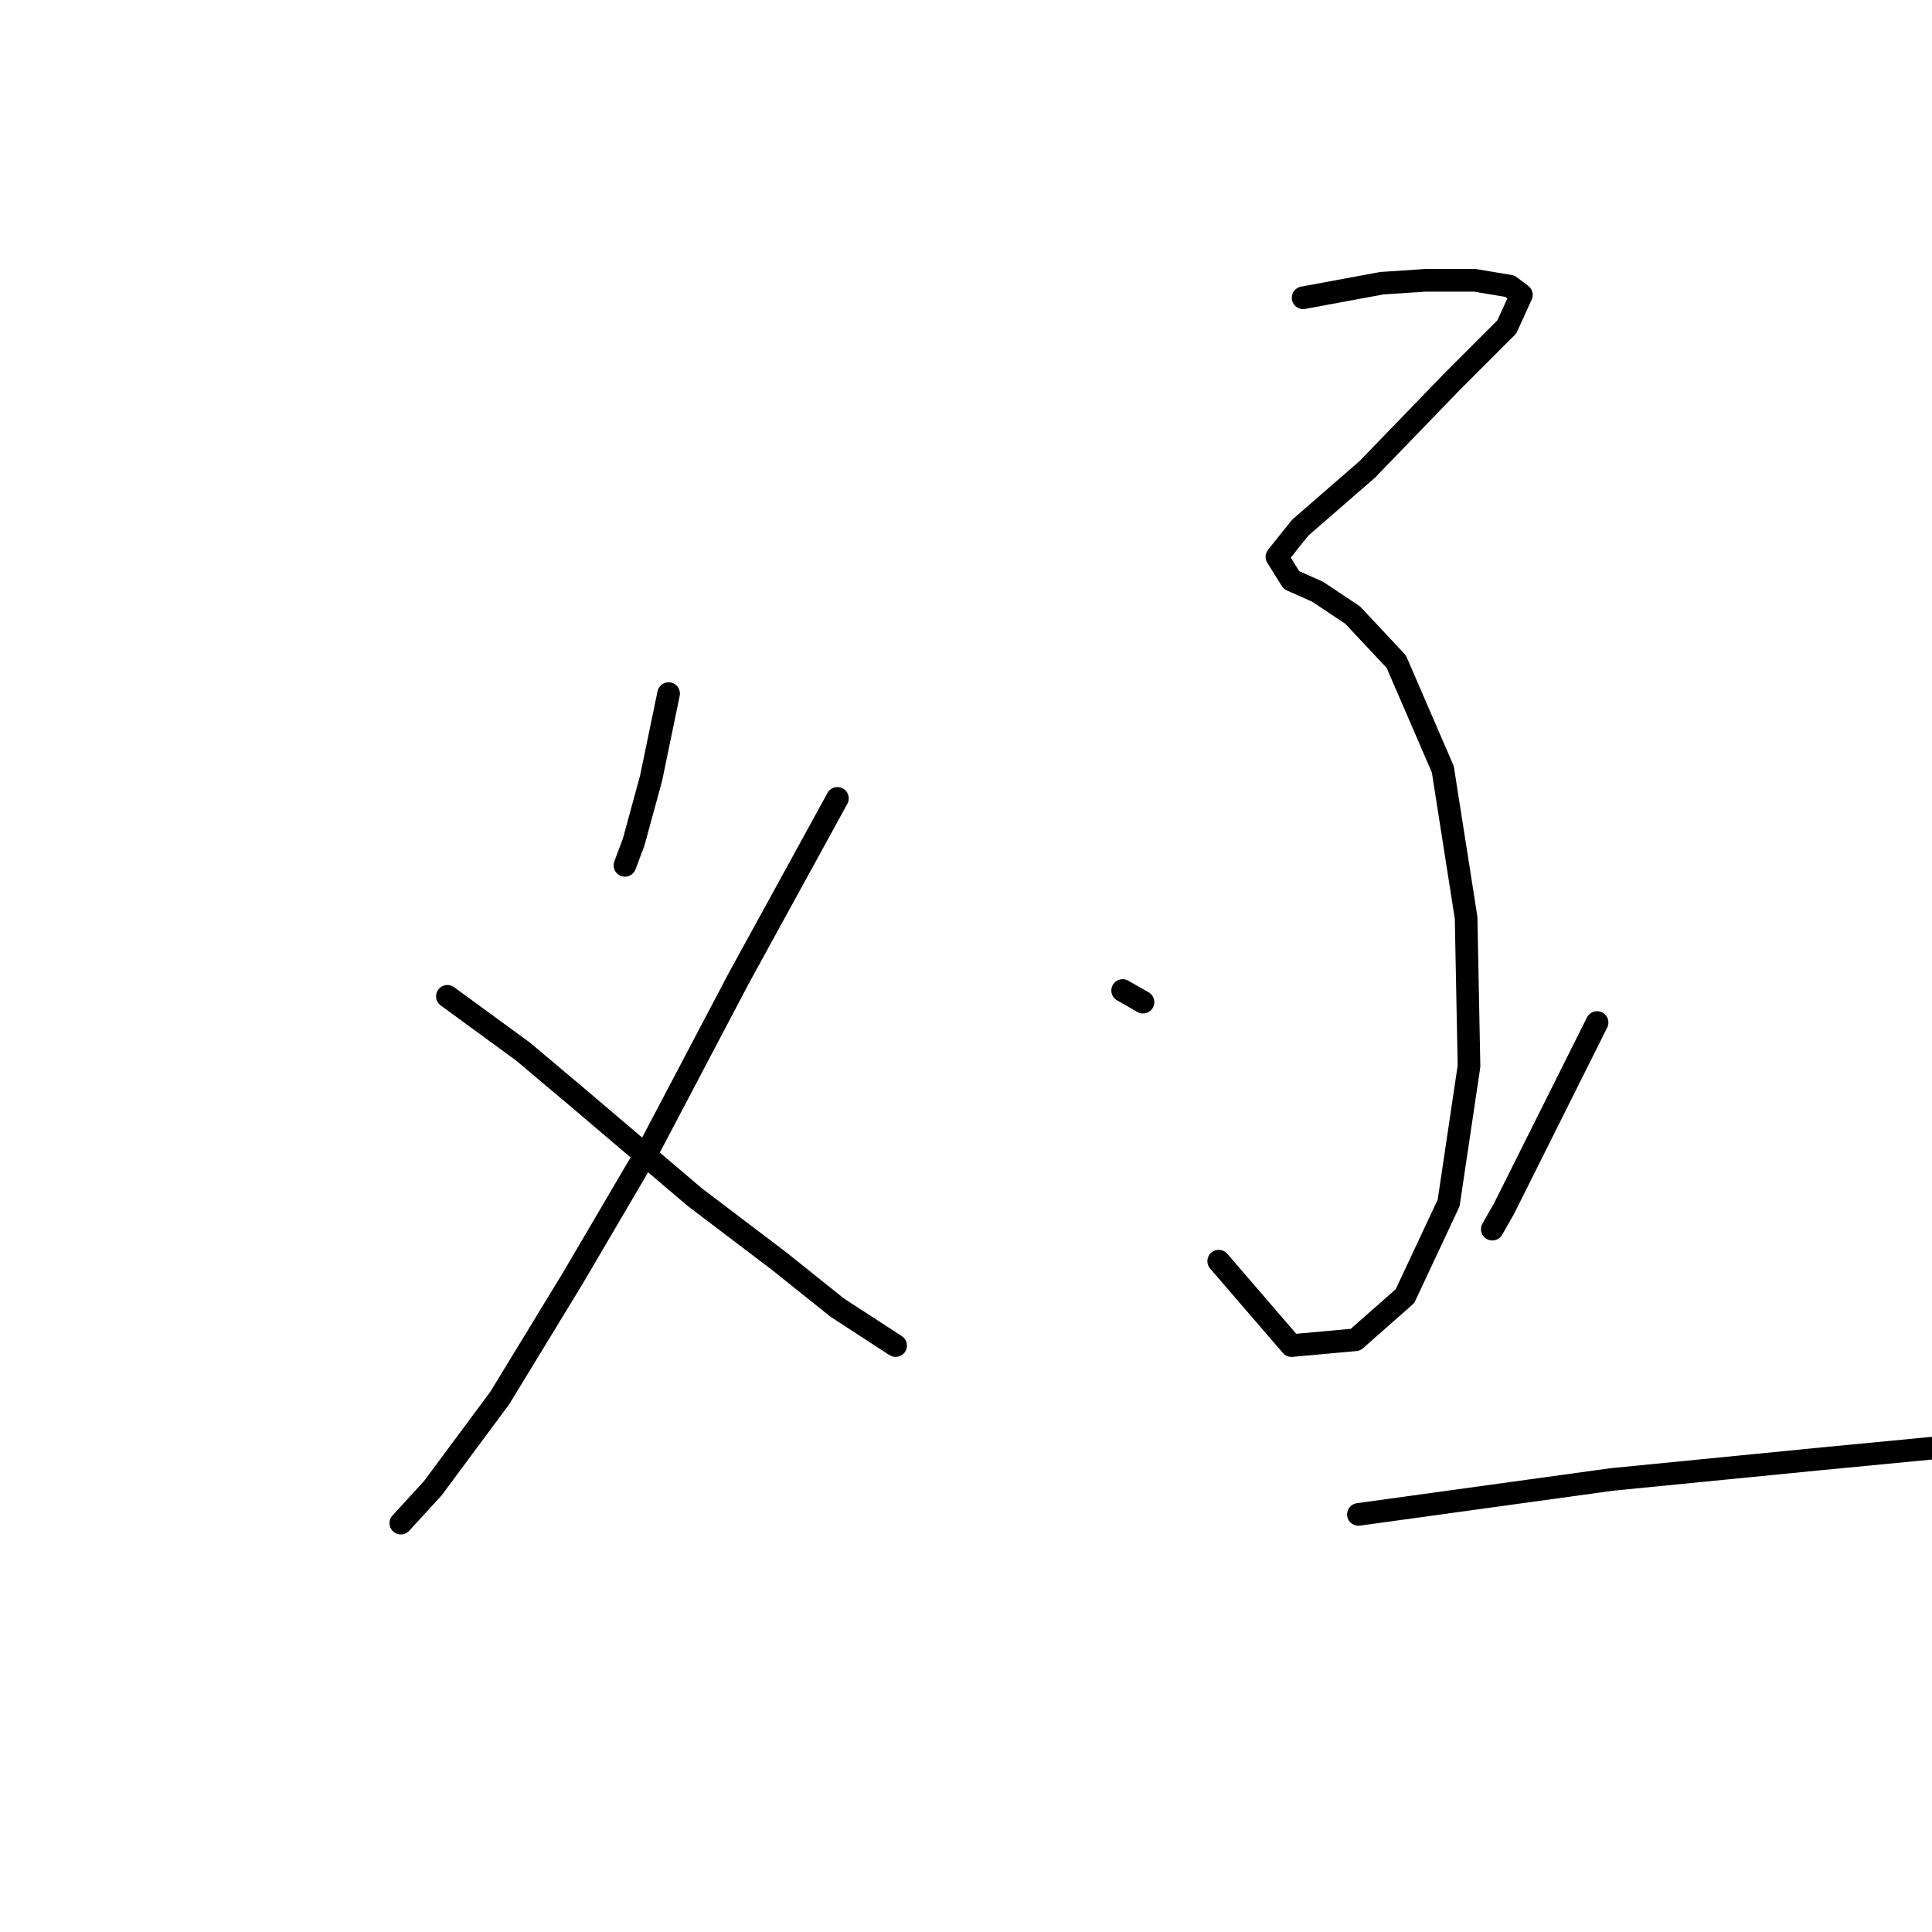 <?xml version="1.0" standalone="no"?>
    <svg width="256" height="256" xmlns="http://www.w3.org/2000/svg" version="1.1">
    <polyline stroke="black" stroke-width="3" stroke-linecap="round" fill="transparent" stroke-linejoin="round" points="88.593 91.908 86.279 103.093 83.965 111.577 82.808 114.663 82.808 114.663 " />
        <polyline stroke="black" stroke-width="3" stroke-linecap="round" fill="transparent" stroke-linejoin="round" points="110.962 105.792 97.849 129.704 86.279 151.687 75.866 169.428 66.225 185.24 57.354 197.196 53.112 201.824 53.112 201.824 " />
        <polyline stroke="black" stroke-width="3" stroke-linecap="round" fill="transparent" stroke-linejoin="round" points="59.283 132.018 69.31 139.345 76.638 145.516 92.064 158.629 103.249 167.113 110.962 173.284 118.675 178.298 118.675 178.298 " />
        <polyline stroke="black" stroke-width="3" stroke-linecap="round" fill="transparent" stroke-linejoin="round" points="172.669 39.458 183.082 37.529 188.867 37.144 195.423 37.144 200.051 37.915 201.594 39.072 199.665 43.314 192.338 50.642 181.153 62.212 172.283 69.925 169.198 73.782 171.126 76.867 174.597 78.41 179.225 81.495 185.01 87.666 191.181 101.936 194.266 121.605 194.652 141.274 191.952 159.4 186.167 171.742 179.611 177.526 171.126 178.298 161.484 167.113 161.484 167.113 " />
        <polyline stroke="black" stroke-width="3" stroke-linecap="round" fill="transparent" stroke-linejoin="round" points="148.757 131.246 151.457 132.789 151.457 132.789 " />
        <polyline stroke="black" stroke-width="3" stroke-linecap="round" fill="transparent" stroke-linejoin="round" points="211.621 135.489 199.28 160.171 197.737 162.871 197.737 162.871 " />
        <polyline stroke="black" stroke-width="3" stroke-linecap="round" fill="transparent" stroke-linejoin="round" points="179.996 200.667 213.549 196.039 240.932 193.339 260.986 191.41 271.014 190.253 271.014 190.253 " />
        </svg>